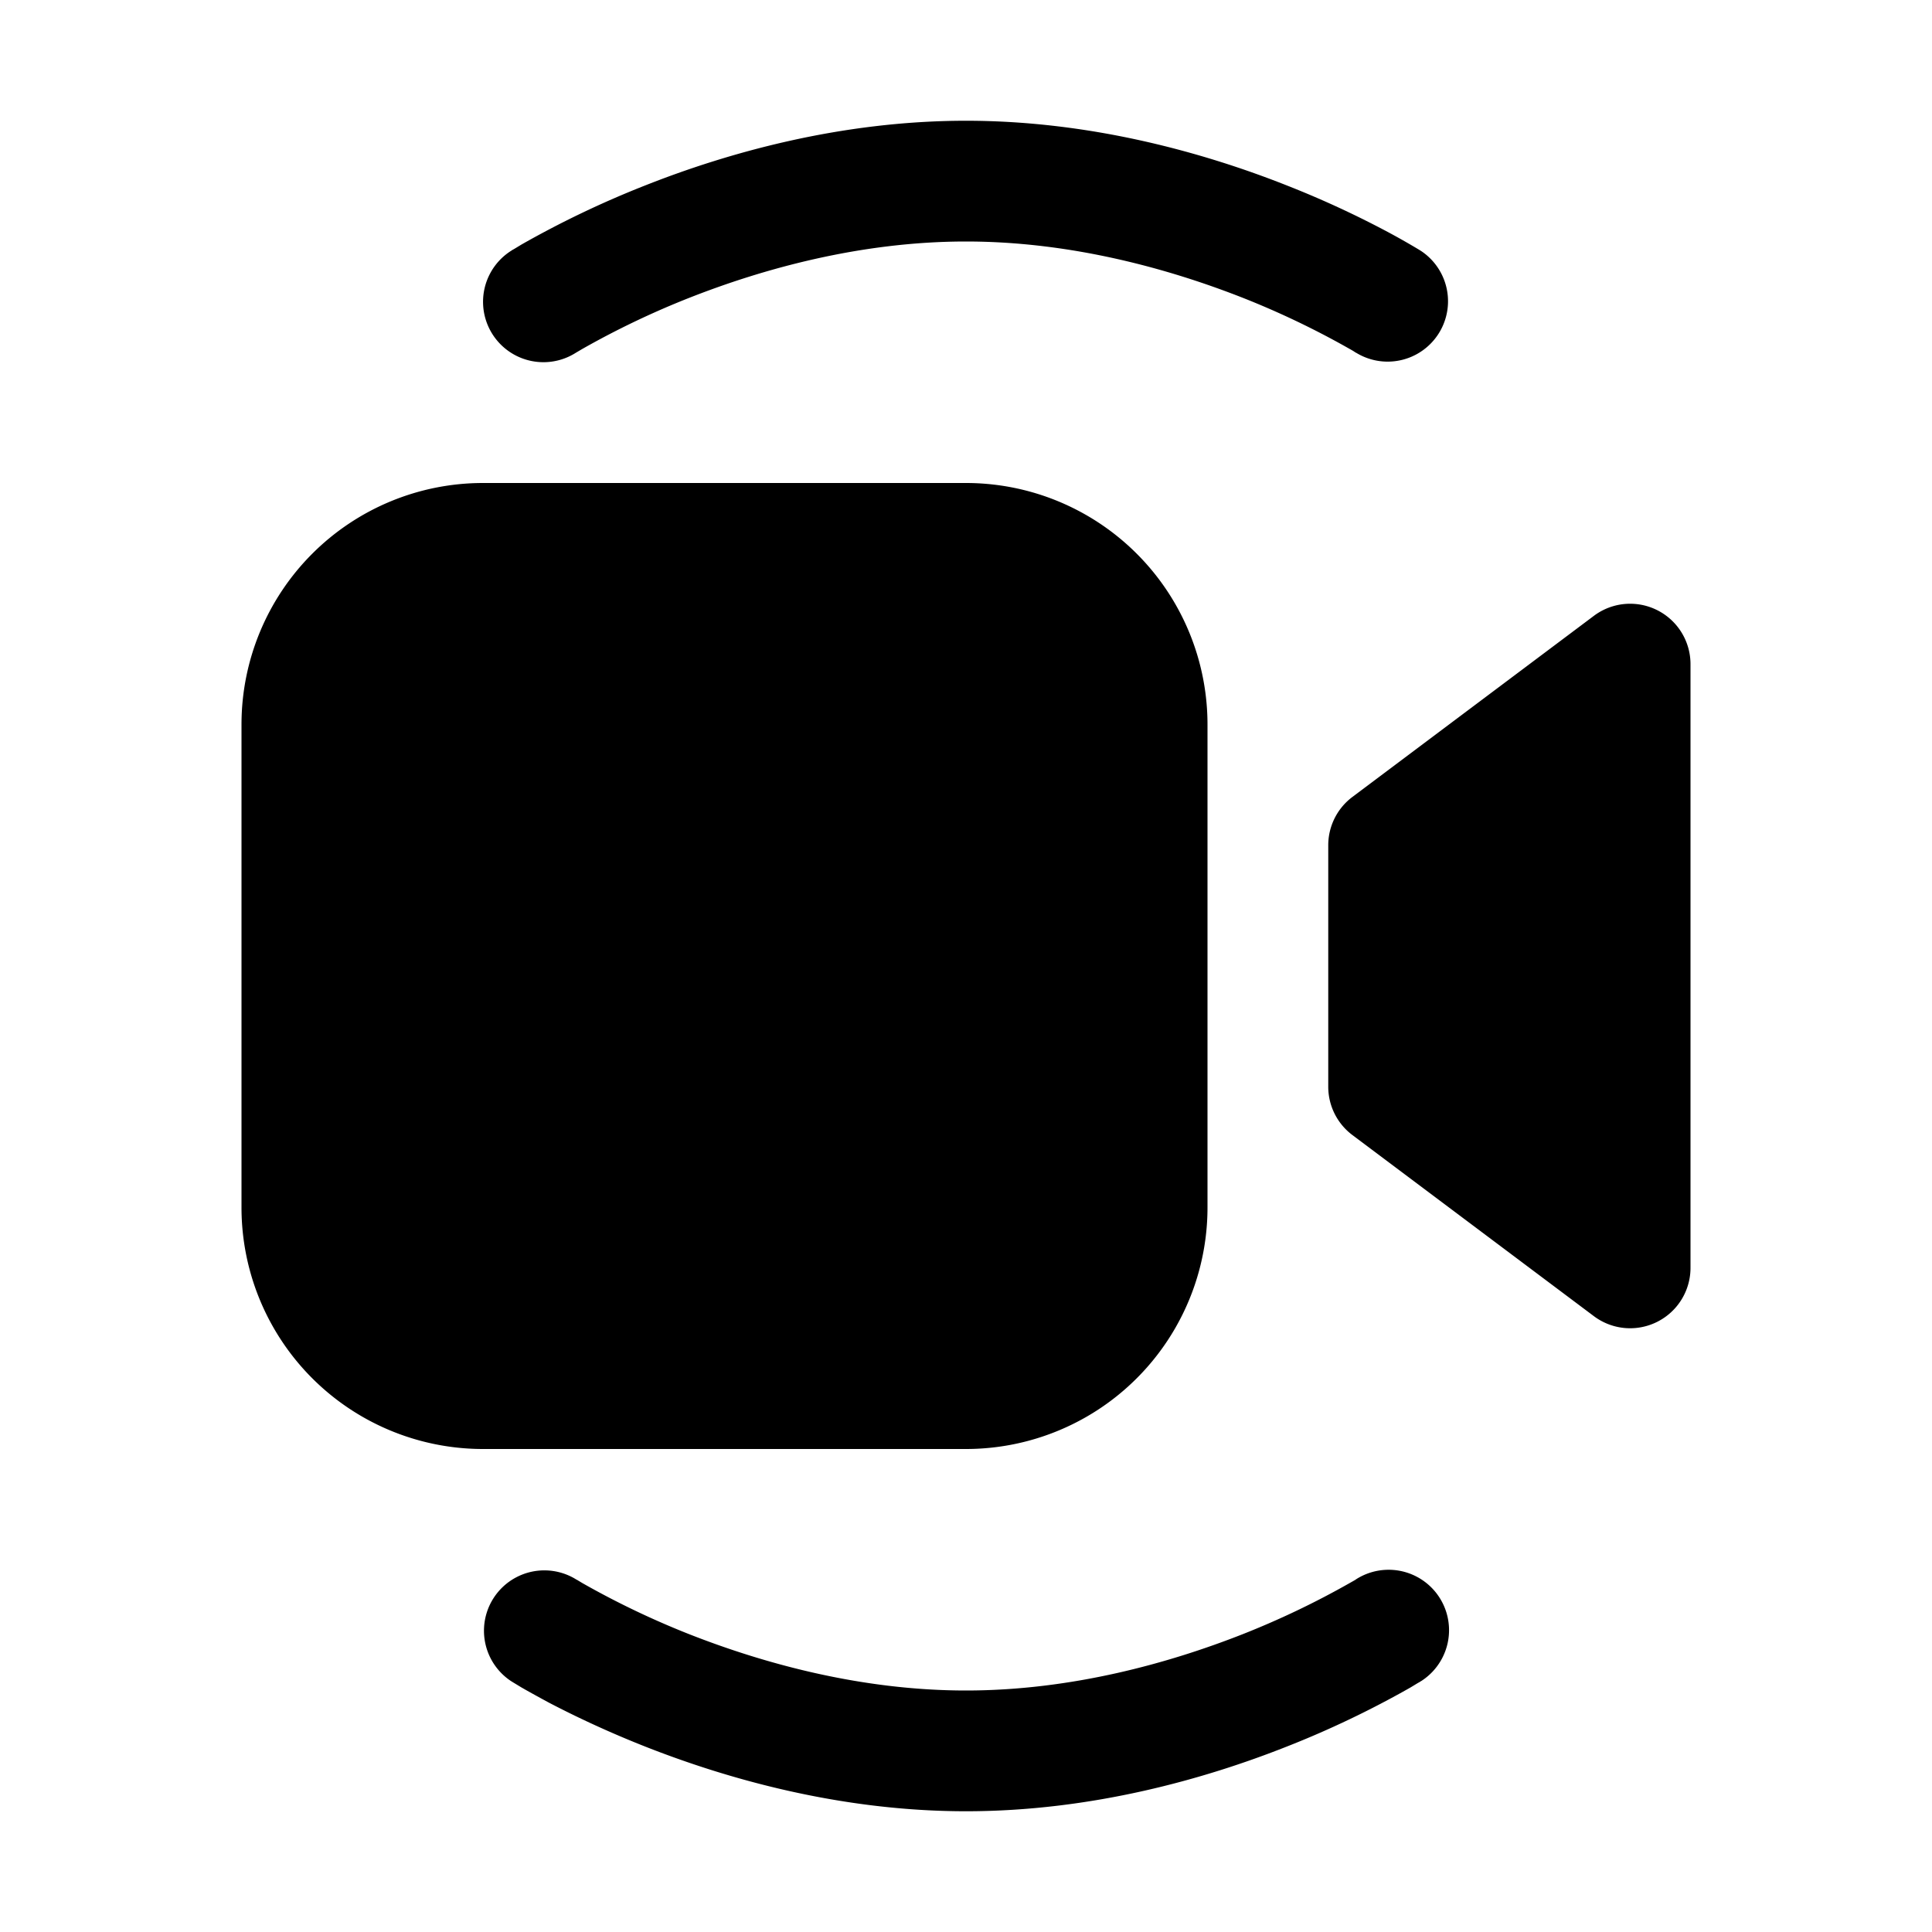 <svg xmlns="http://www.w3.org/2000/svg" viewBox="0 0 16 16"><path fill="currentColor" d="m4.768 2.922.01-.006.046-.027a7 7 0 0 1 .888-.424C6.31 2.23 7.12 2 8 2s1.69.23 2.289.465a7 7 0 0 1 .887.424q.031.017.045.027l.01.006h.001a.5.5 0 0 0 .536-.844h-.001l-.002-.002-.005-.003-.018-.011a6 6 0 0 0-.285-.16 8 8 0 0 0-.802-.367C9.985 1.27 9.045 1 8 1c-1.046 0-1.985.27-2.655.535a8 8 0 0 0-1.026.49l-.061.037-.018.01-.005.004-.002.001a.5.5 0 0 0 .535.845M4 4a2 2 0 0 0-2 2v4a2 2 0 0 0 2 2h4a2 2 0 0 0 2-2V6a2 2 0 0 0-2-2zm10 1.5a.5.5 0 0 0-.8-.4l-2 1.5a.5.5 0 0 0-.2.4v2a.5.5 0 0 0 .2.4l2 1.5a.5.5 0 0 0 .8-.4zm-9.231 7.579-.001-.001a.5.5 0 0 0-.536.844h.001l.002.002.005.003.018.011.061.037q.08.046.224.124c.191.1.465.233.802.366.67.264 1.61.535 2.655.535 1.046 0 1.985-.27 2.655-.535a8 8 0 0 0 1.026-.49l.061-.037.018-.01.005-.004.002-.001h.001a.5.5 0 0 0-.536-.845l-.01.007-.046.026a7 7 0 0 1-.888.424C9.69 13.77 8.88 14 8 14s-1.69-.23-2.289-.465a7 7 0 0 1-.887-.424l-.045-.027z"/></svg>